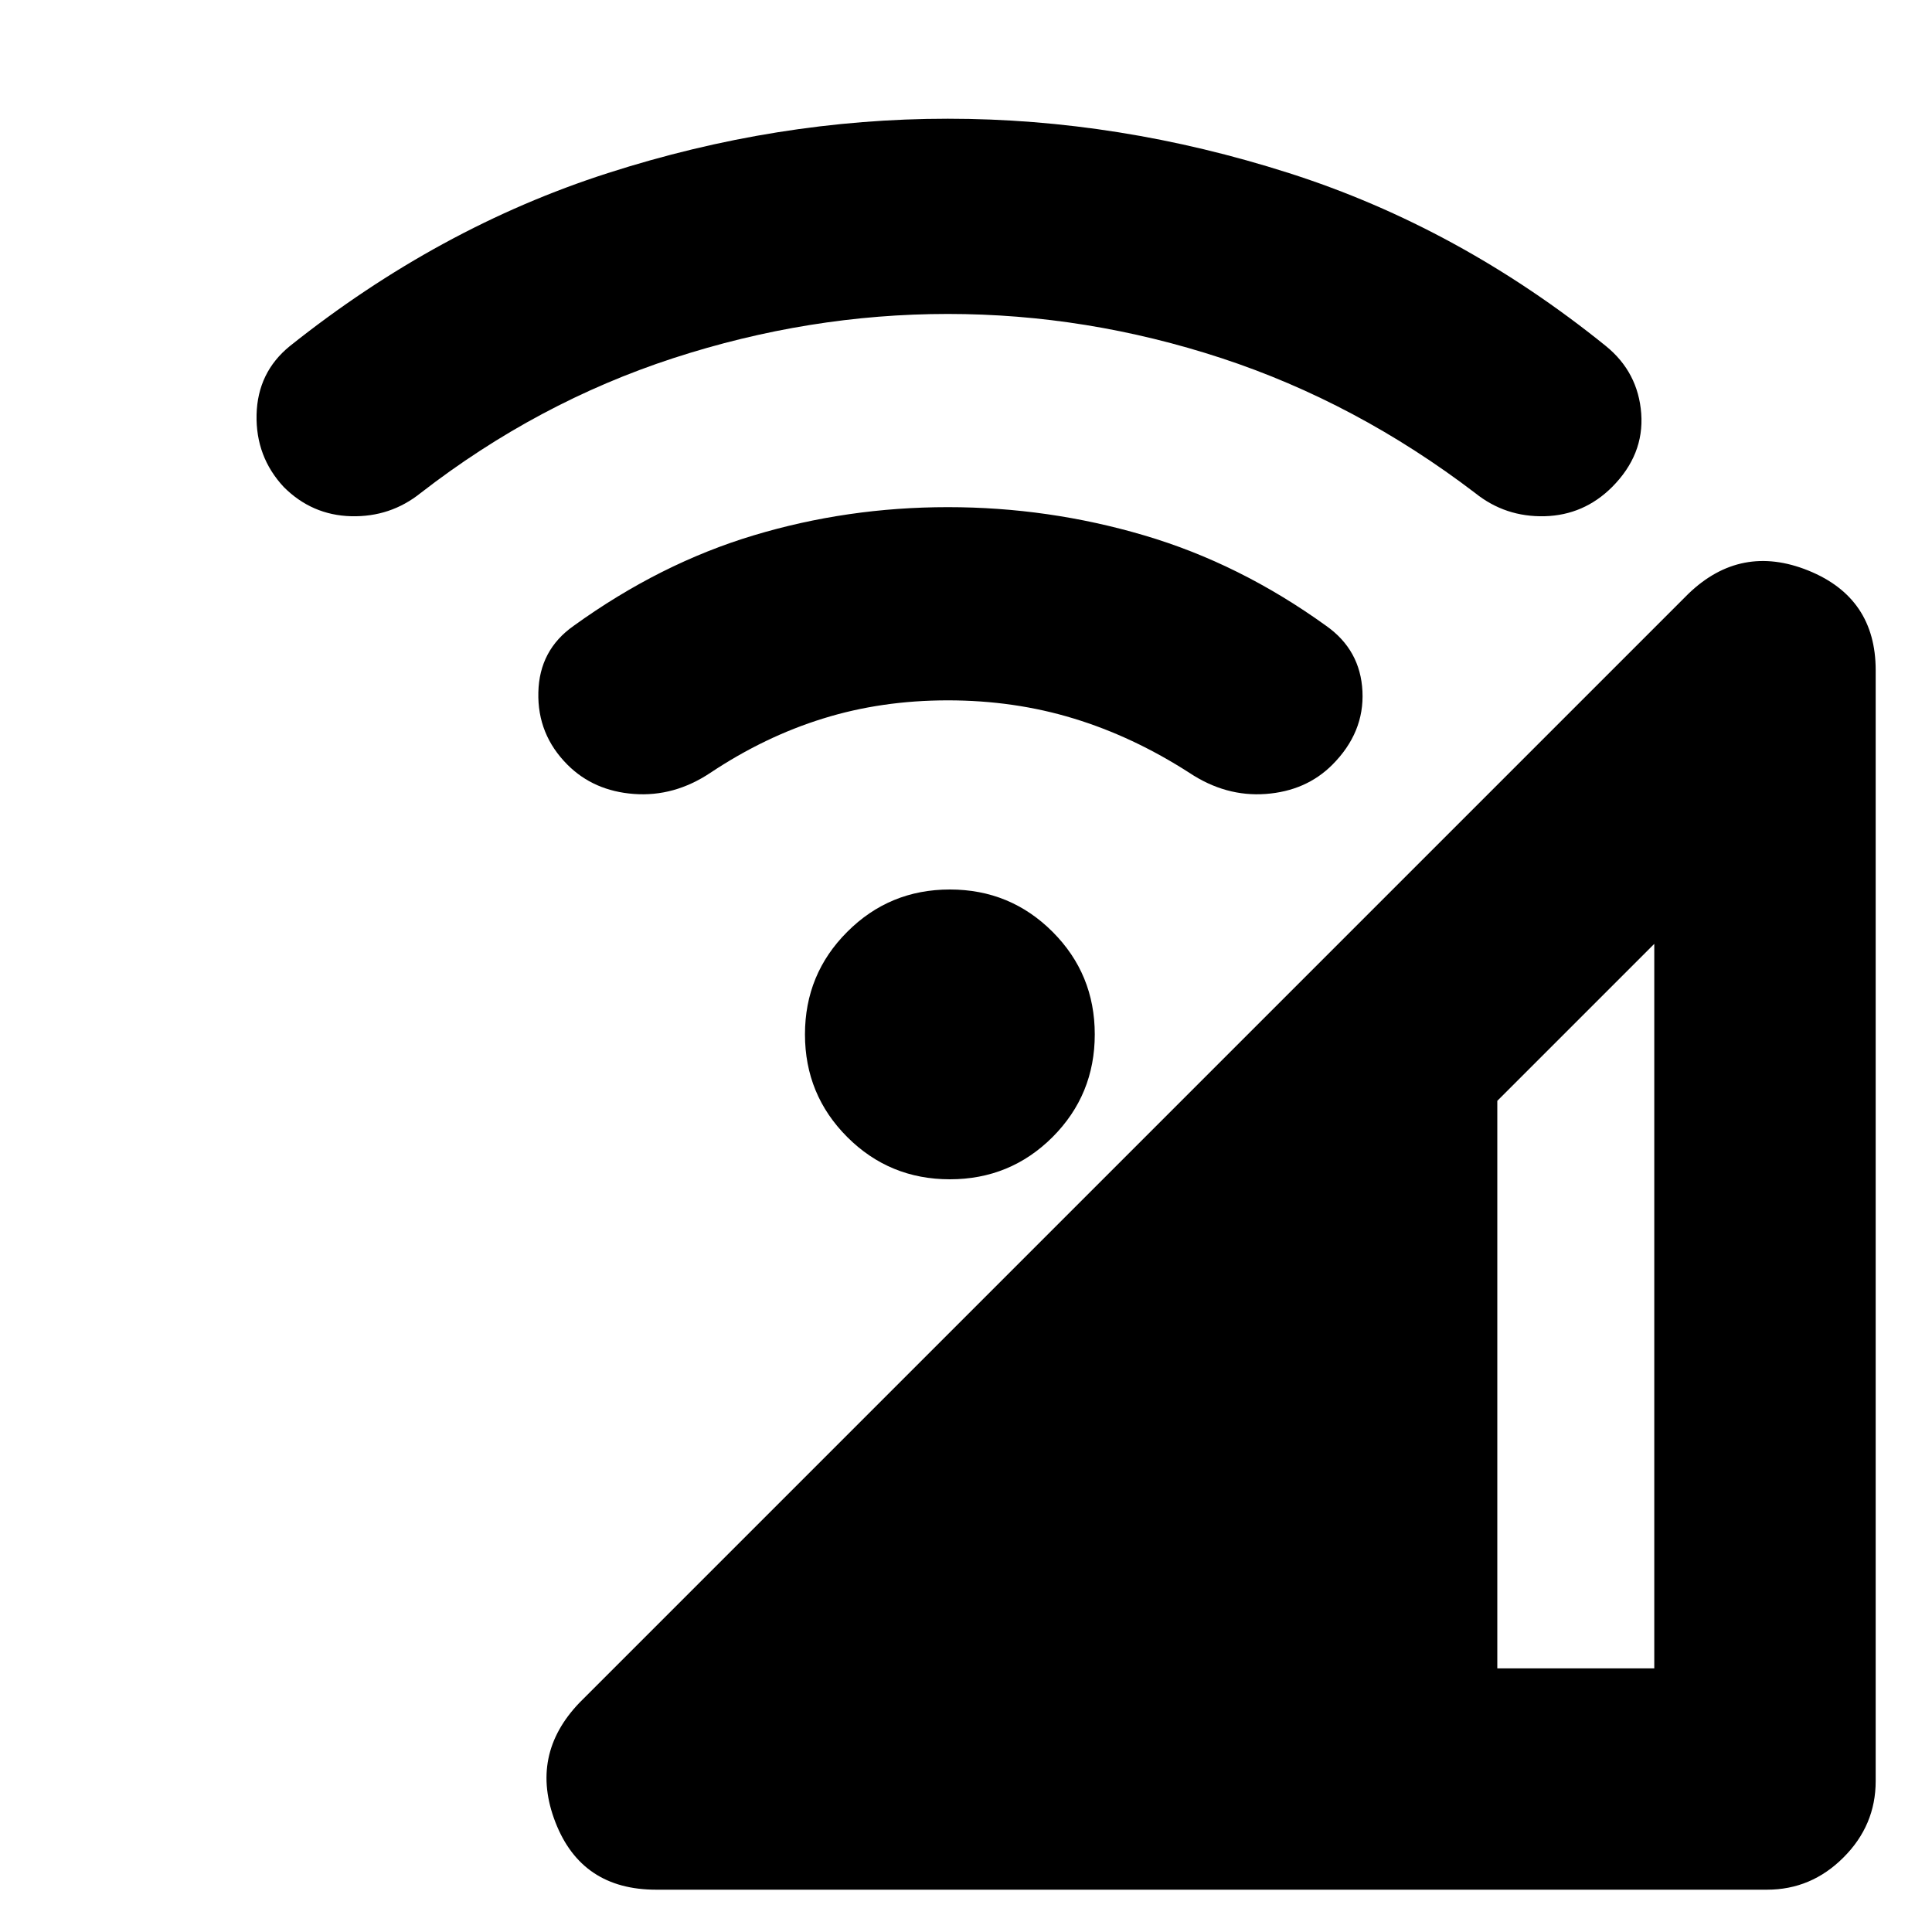 <svg xmlns="http://www.w3.org/2000/svg" height="20" width="20"><path d="M6.792 19.562q-.771 0-1.042-.697-.271-.698.25-1.24L17.479 6.146q.542-.521 1.24-.24.698.282.698 1.032v11.5q0 .458-.334.791-.333.333-.791.333Zm8.708-2.291h1.625v-7.5L15.5 11.396ZM5.875 7.917q-.313-.313-.302-.75.01-.438.365-.688.895-.646 1.864-.937.969-.292 2.01-.292 1.042 0 2.032.292.989.291 1.885.937.354.25.375.677.021.427-.312.761-.271.271-.688.302-.416.031-.792-.219-.583-.375-1.197-.562-.615-.188-1.303-.188-.687 0-1.291.188-.604.187-1.167.562-.375.25-.792.219-.416-.031-.687-.302ZM2.938 5.042q-.292-.313-.282-.75.011-.438.344-.709 1.542-1.229 3.292-1.791 1.75-.563 3.52-.563 1.771 0 3.532.563 1.76.562 3.281 1.791.333.271.365.698.031.427-.302.761-.292.291-.698.302-.407.01-.719-.24-1.229-.937-2.625-1.396-1.396-.458-2.834-.458-1.437 0-2.843.458-1.407.459-2.615 1.396-.312.25-.719.24-.406-.011-.697-.302Zm6.895 7.166q-.625 0-1.062-.437-.438-.438-.438-1.063t.438-1.062q.437-.438 1.062-.438t1.063.438q.437.437.437 1.062t-.437 1.063q-.438.437-1.063.437Z"/></svg>